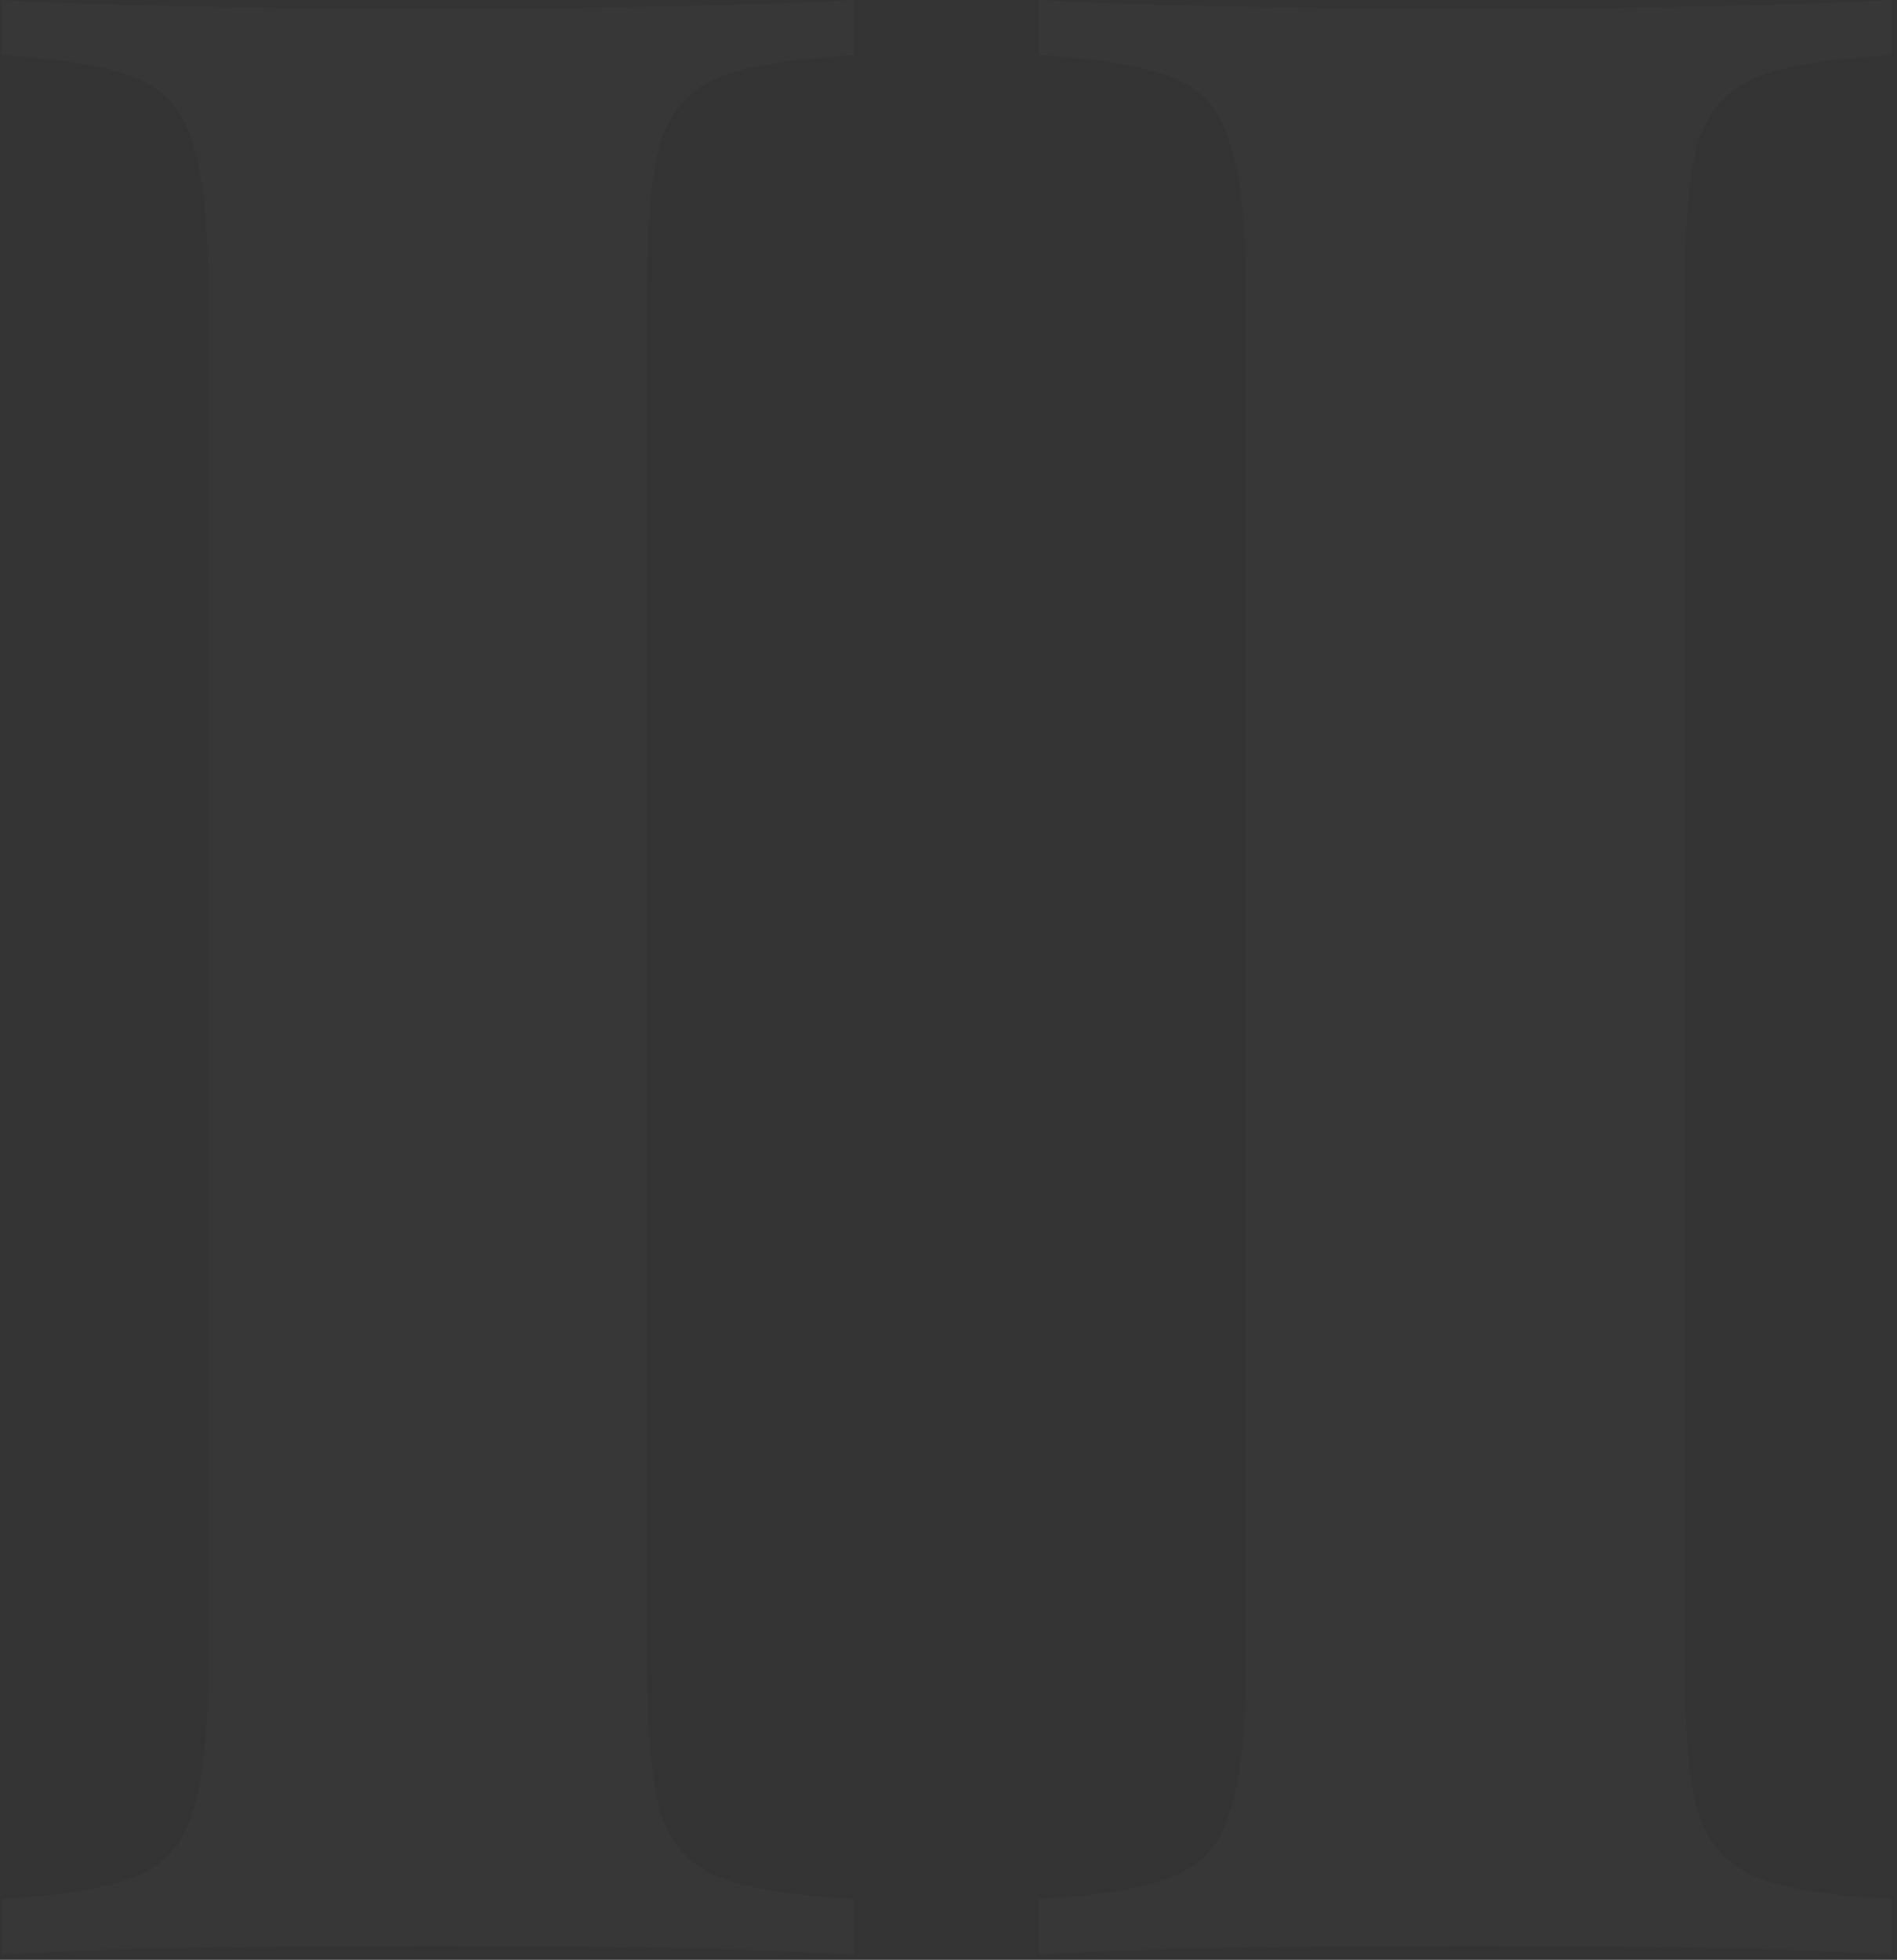 <svg width="275" height="284" viewBox="0 0 275 284" fill="none" xmlns="http://www.w3.org/2000/svg">
<rect x="0" y="0" width="275" height="284" fill="#333333" stroke="none"/>
<path opacity="0.02" d="M123.809 275.2C114.743 274.667 108.209 273.6 104.209 272C100.209 270.4 97.409 267.333 95.809 262.8C94.476 258.267 93.809 250.933 93.809 240.8V42.4C93.809 32.267 94.476 24.933 95.809 20.4C97.409 15.867 100.209 12.8 104.209 11.2C108.209 9.6 114.743 8.533 123.809 8V0C109.409 0.8 89.276 1.2 63.409 1.2C34.876 1.2 13.809 0.8 0.209 0V8C9.009 8.533 15.409 9.6 19.409 11.2C23.676 12.8 26.476 15.867 27.809 20.4C29.409 24.933 30.209 32.267 30.209 42.4V240.8C30.209 250.933 29.409 258.267 27.809 262.8C26.476 267.333 23.676 270.4 19.409 272C15.409 273.6 9.009 274.667 0.209 275.2V283.2C13.809 282.4 34.876 282 63.409 282C89.276 282 109.409 282.4 123.809 283.2V275.2ZM274.2 275.2C265.133 274.667 258.6 273.6 254.6 272C250.6 270.4 247.8 267.333 246.2 262.8C244.867 258.267 244.2 250.933 244.2 240.8V42.4C244.2 32.267 244.867 24.933 246.2 20.4C247.8 15.867 250.6 12.8 254.6 11.2C258.6 9.6 265.133 8.533 274.2 8V0C259.8 0.8 239.667 1.2 213.8 1.2C185.267 1.2 164.2 0.8 150.6 0V8C159.4 8.533 165.8 9.6 169.8 11.2C174.067 12.8 176.867 15.867 178.2 20.4C179.8 24.933 180.6 32.267 180.6 42.4V240.8C180.6 250.933 179.8 258.267 178.2 262.8C176.867 267.333 174.067 270.4 169.8 272C165.8 273.6 159.4 274.667 150.6 275.2V283.2C164.2 282.4 185.267 282 213.8 282C239.667 282 259.8 282.4 274.2 283.2V275.2Z" fill="white"/>
</svg>
